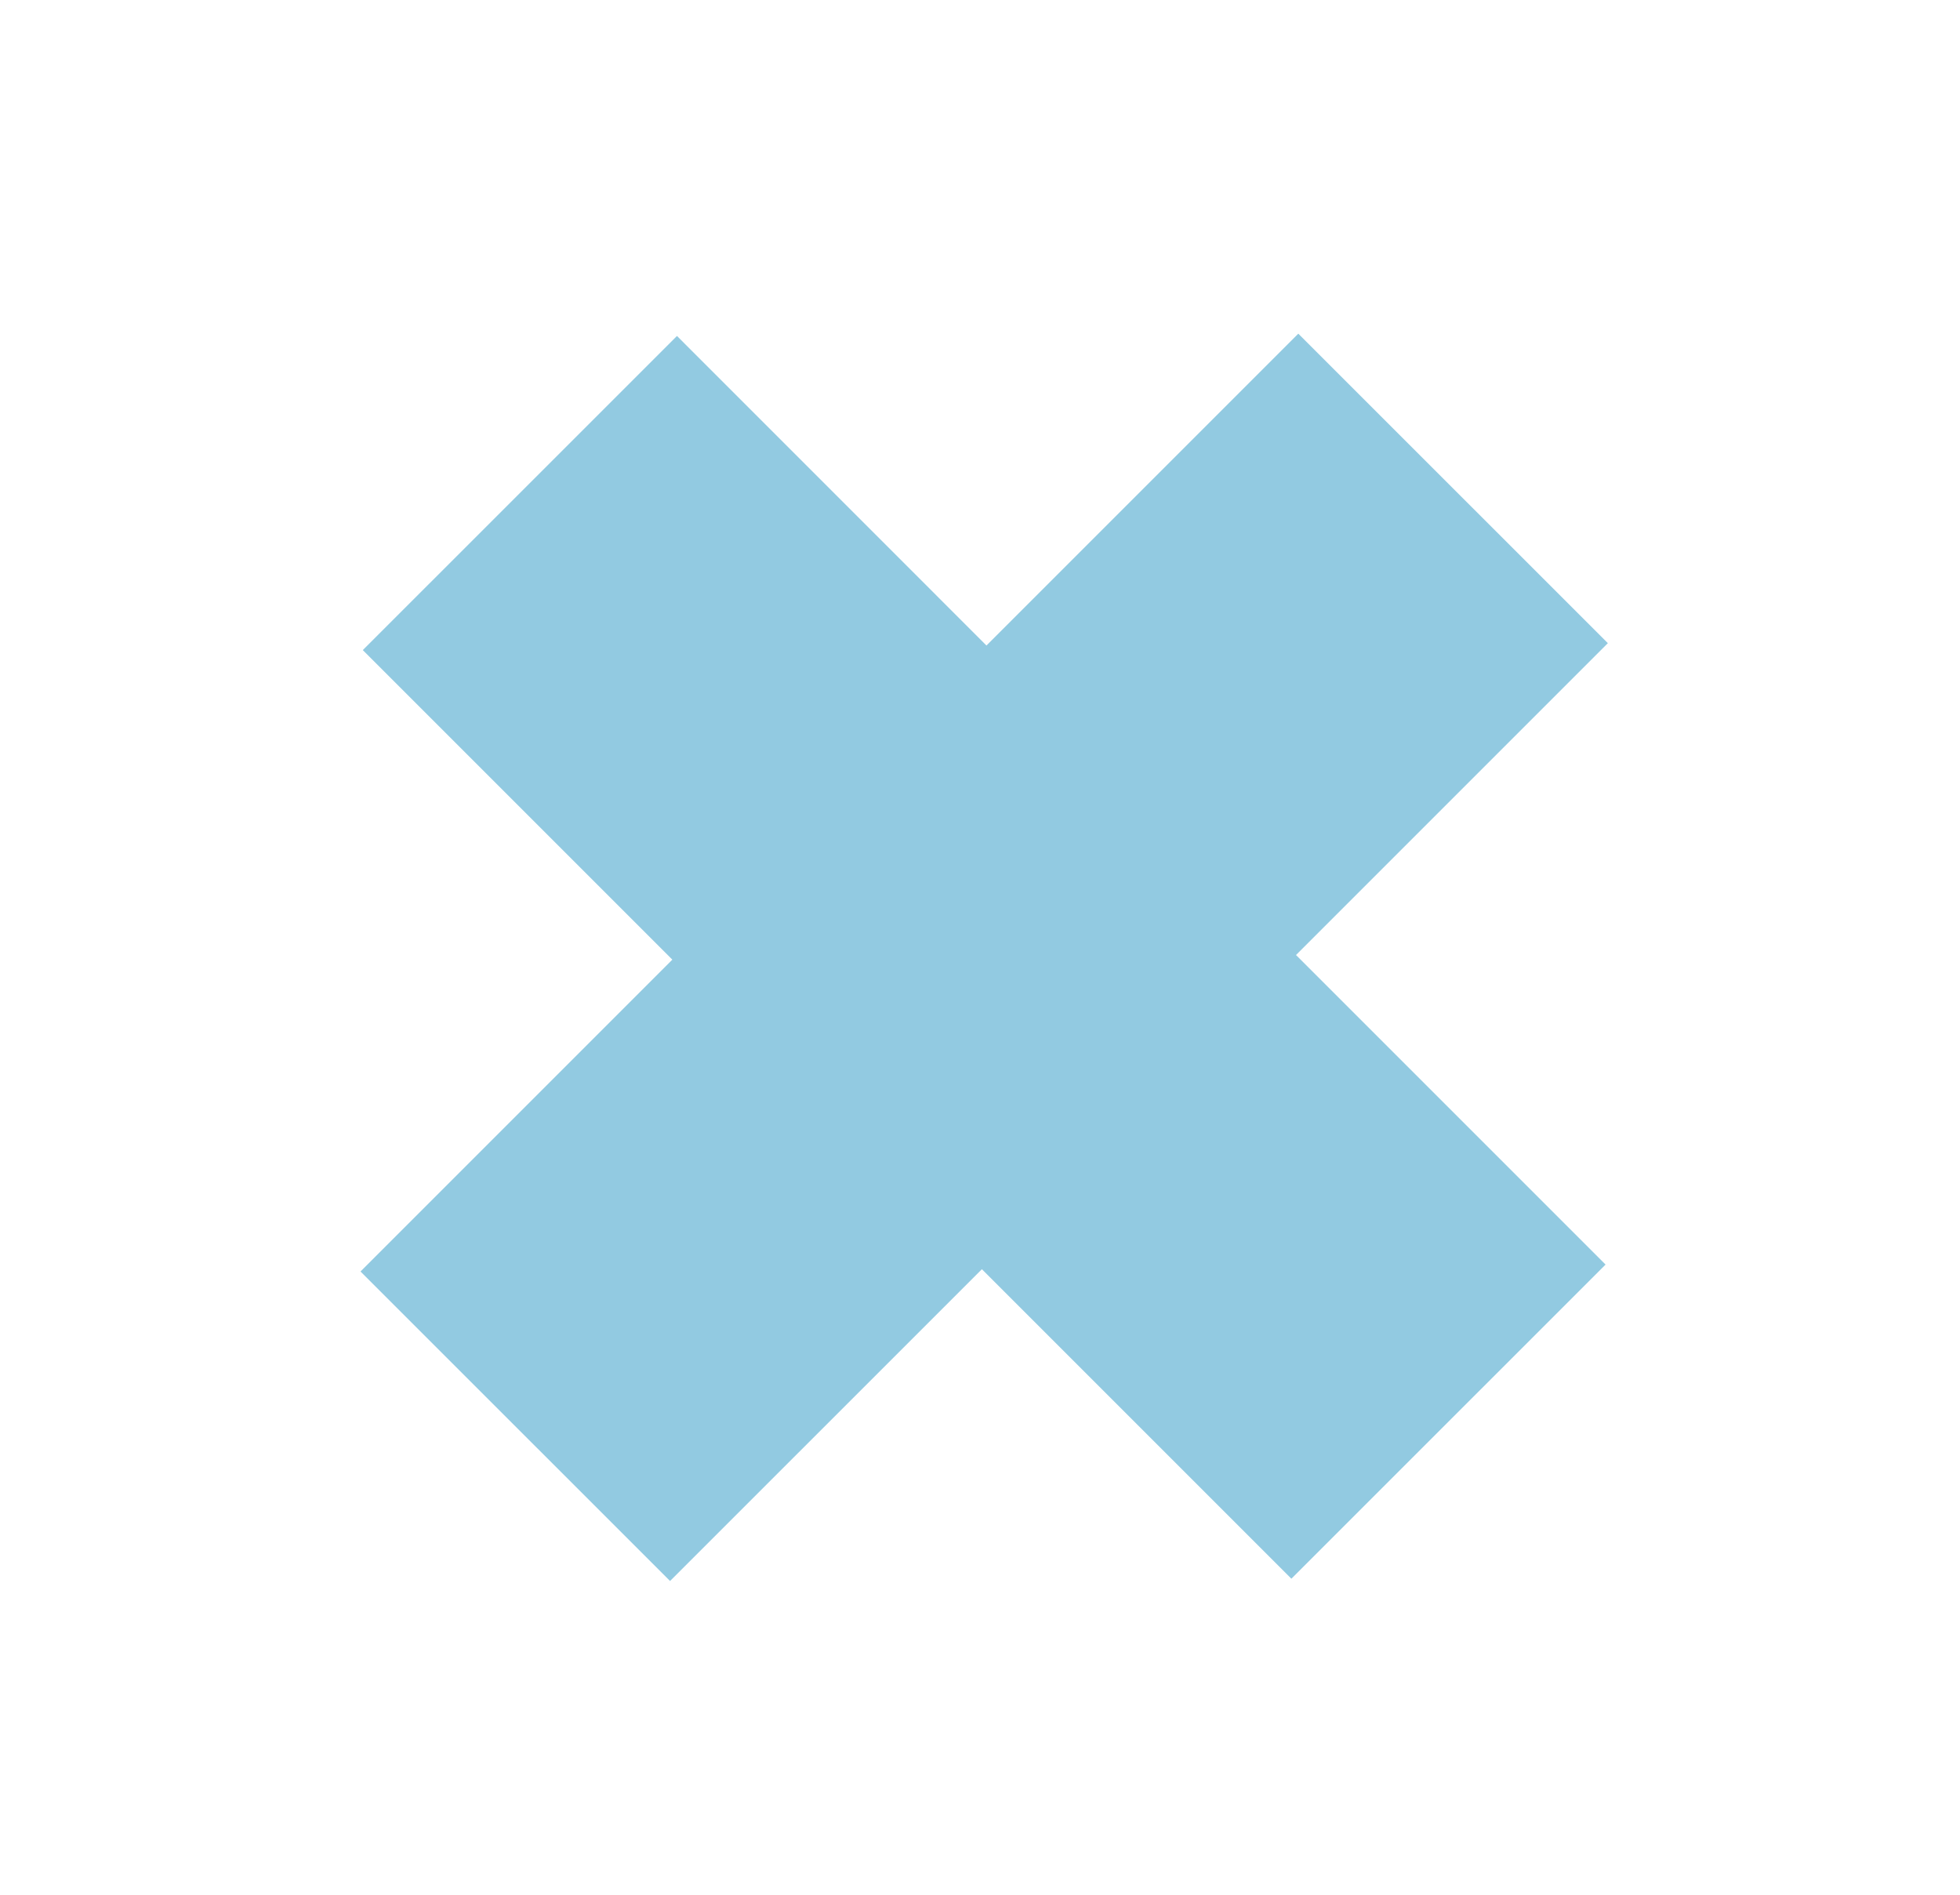 <svg width="30" height="29" viewBox="0 0 30 29" fill="none" xmlns="http://www.w3.org/2000/svg">
<path d="M19.837 14.617L24.575 19.355L19.766 24.163L15.029 19.426L10.256 24.198L5.518 19.461L10.291 14.688L5.553 9.95L10.362 5.142L15.099 9.88L19.872 5.107L24.61 9.844L19.837 14.617Z" fill="#92CAE1"/>
</svg>
